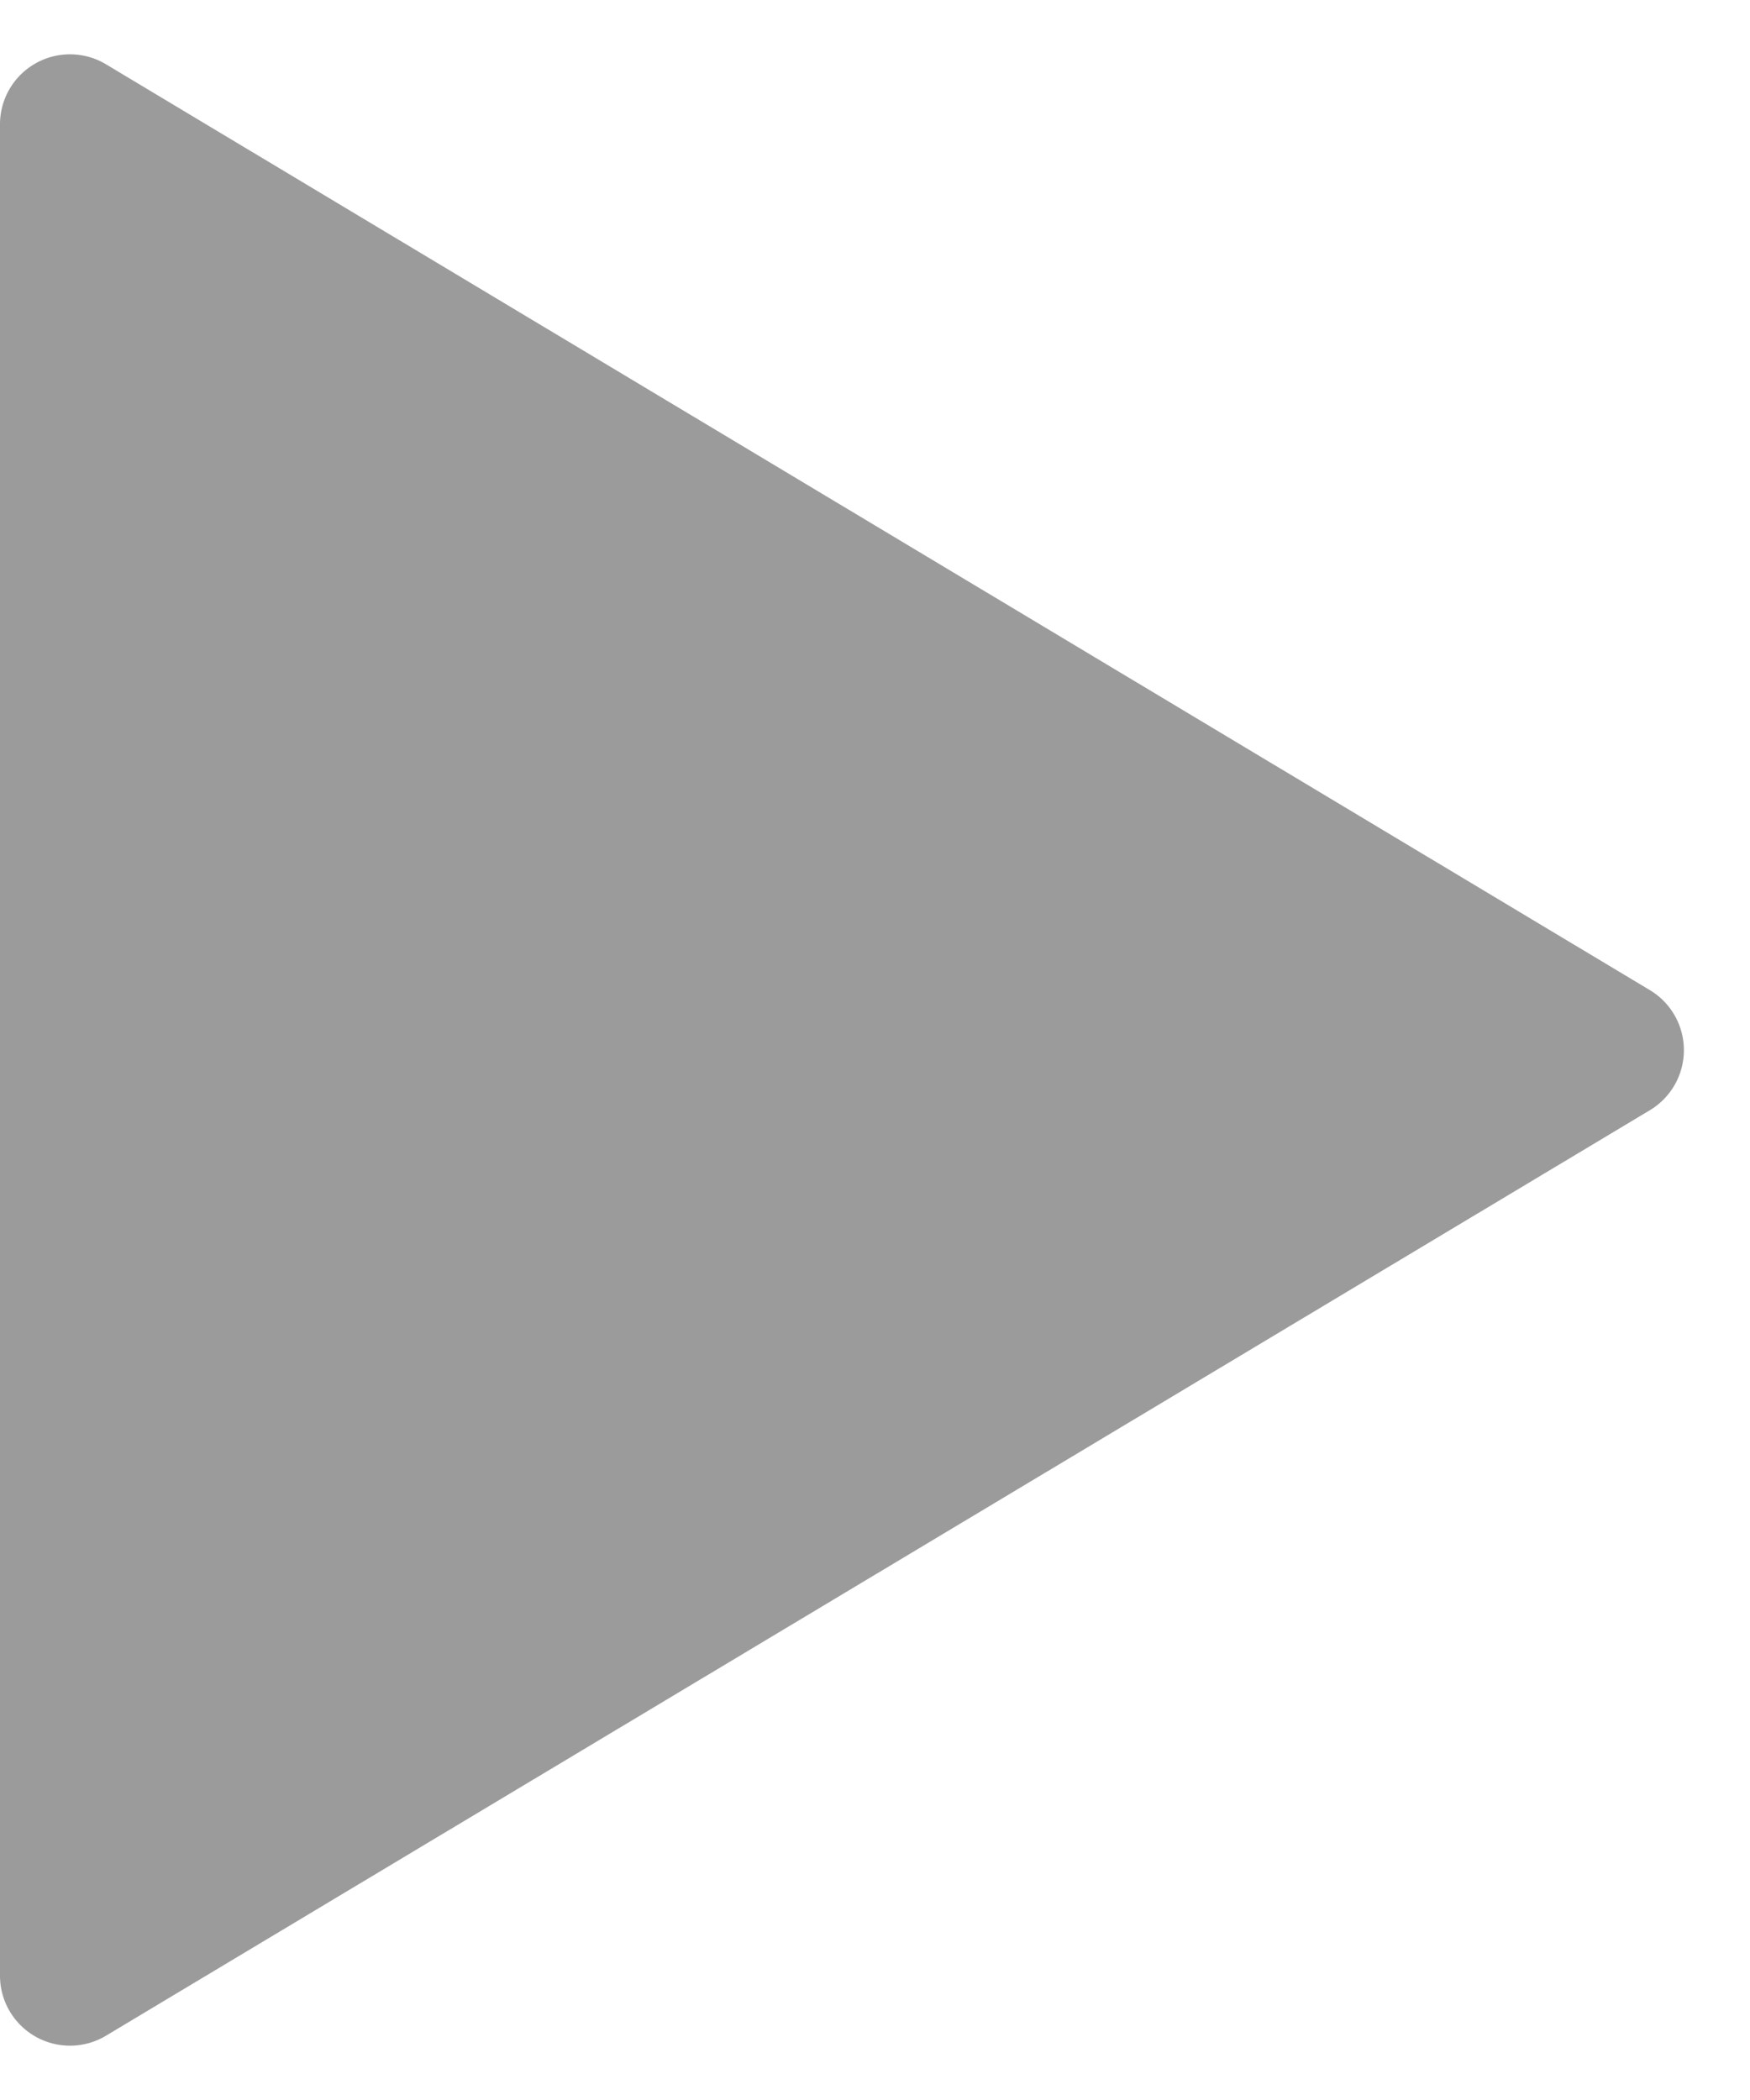 <svg xmlns="http://www.w3.org/2000/svg" width="5" height="6" viewBox="0 0 5 6">
  <path id="Polygon_2" data-name="Polygon 2" d="M2.829.286a.2.2,0,0,1,.343,0L5.818,4.7a.2.2,0,0,1-.171.3H.353a.2.2,0,0,1-.171-.3Z" transform="translate(5) rotate(90)" fill="#9b9b9b"/>
</svg>
